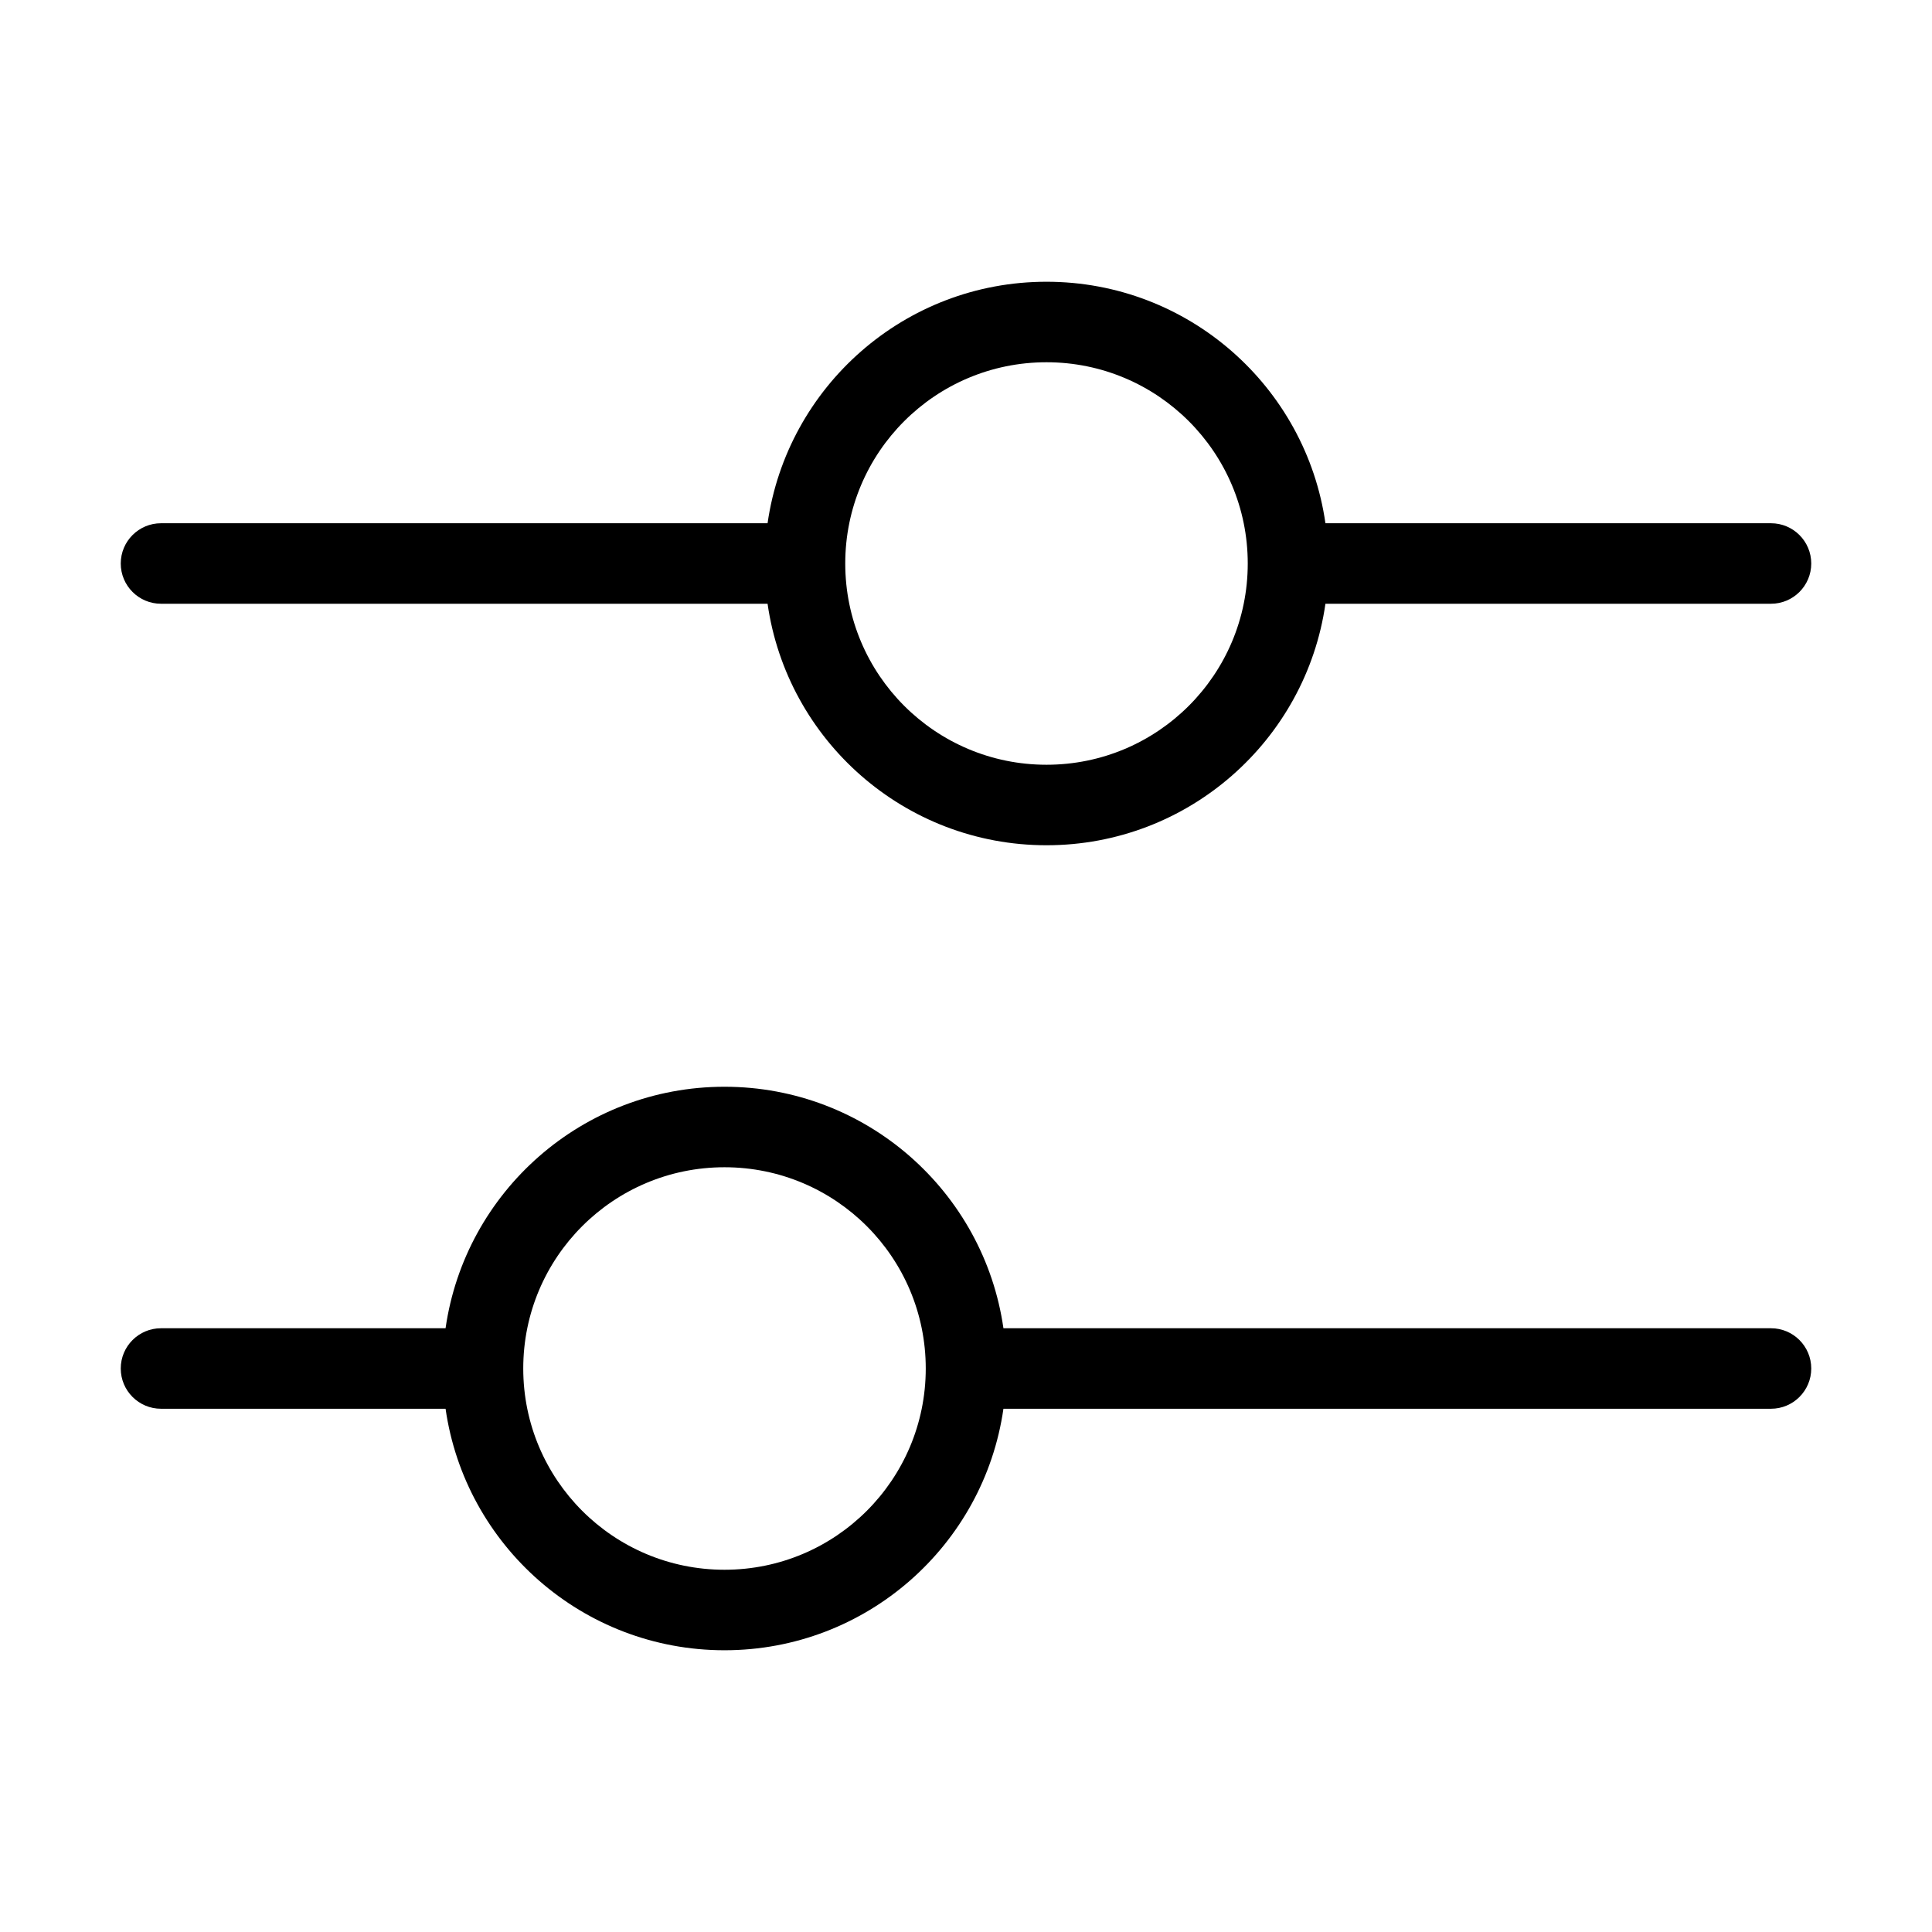 <svg width="24" height="24" viewBox="0 0 24 24" fill="none" xmlns="http://www.w3.org/2000/svg">
<path fill-rule="evenodd" clip-rule="evenodd" d="M10.5 7C10.5 5.619 11.619 4.5 13 4.5C14.381 4.5 15.5 5.619 15.5 7C15.5 8.381 14.381 9.5 13 9.5C11.619 9.5 10.5 8.381 10.5 7ZM16.465 6.5C16.222 4.804 14.763 3.5 13 3.5C11.237 3.5 9.778 4.804 9.535 6.5L2 6.5C1.724 6.5 1.5 6.724 1.5 7C1.5 7.276 1.724 7.5 2 7.5L9.535 7.5C9.778 9.196 11.237 10.5 13 10.5C14.763 10.5 16.222 9.196 16.465 7.5H22C22.276 7.5 22.5 7.276 22.5 7C22.5 6.724 22.276 6.5 22 6.5H16.465ZM2 16.5C1.724 16.5 1.5 16.724 1.5 17C1.5 17.276 1.724 17.5 2 17.5H5.535C5.778 19.196 7.237 20.5 9 20.5C10.763 20.5 12.222 19.196 12.465 17.5H22C22.276 17.5 22.5 17.276 22.5 17C22.5 16.724 22.276 16.5 22 16.5H12.465C12.222 14.804 10.763 13.5 9 13.5C7.237 13.5 5.778 14.804 5.535 16.5H2ZM9 14.5C10.381 14.5 11.5 15.619 11.5 17C11.5 18.381 10.381 19.5 9 19.5C7.619 19.5 6.5 18.381 6.5 17C6.5 15.619 7.619 14.5 9 14.5Z" fill="currentColor"/>
</svg>
